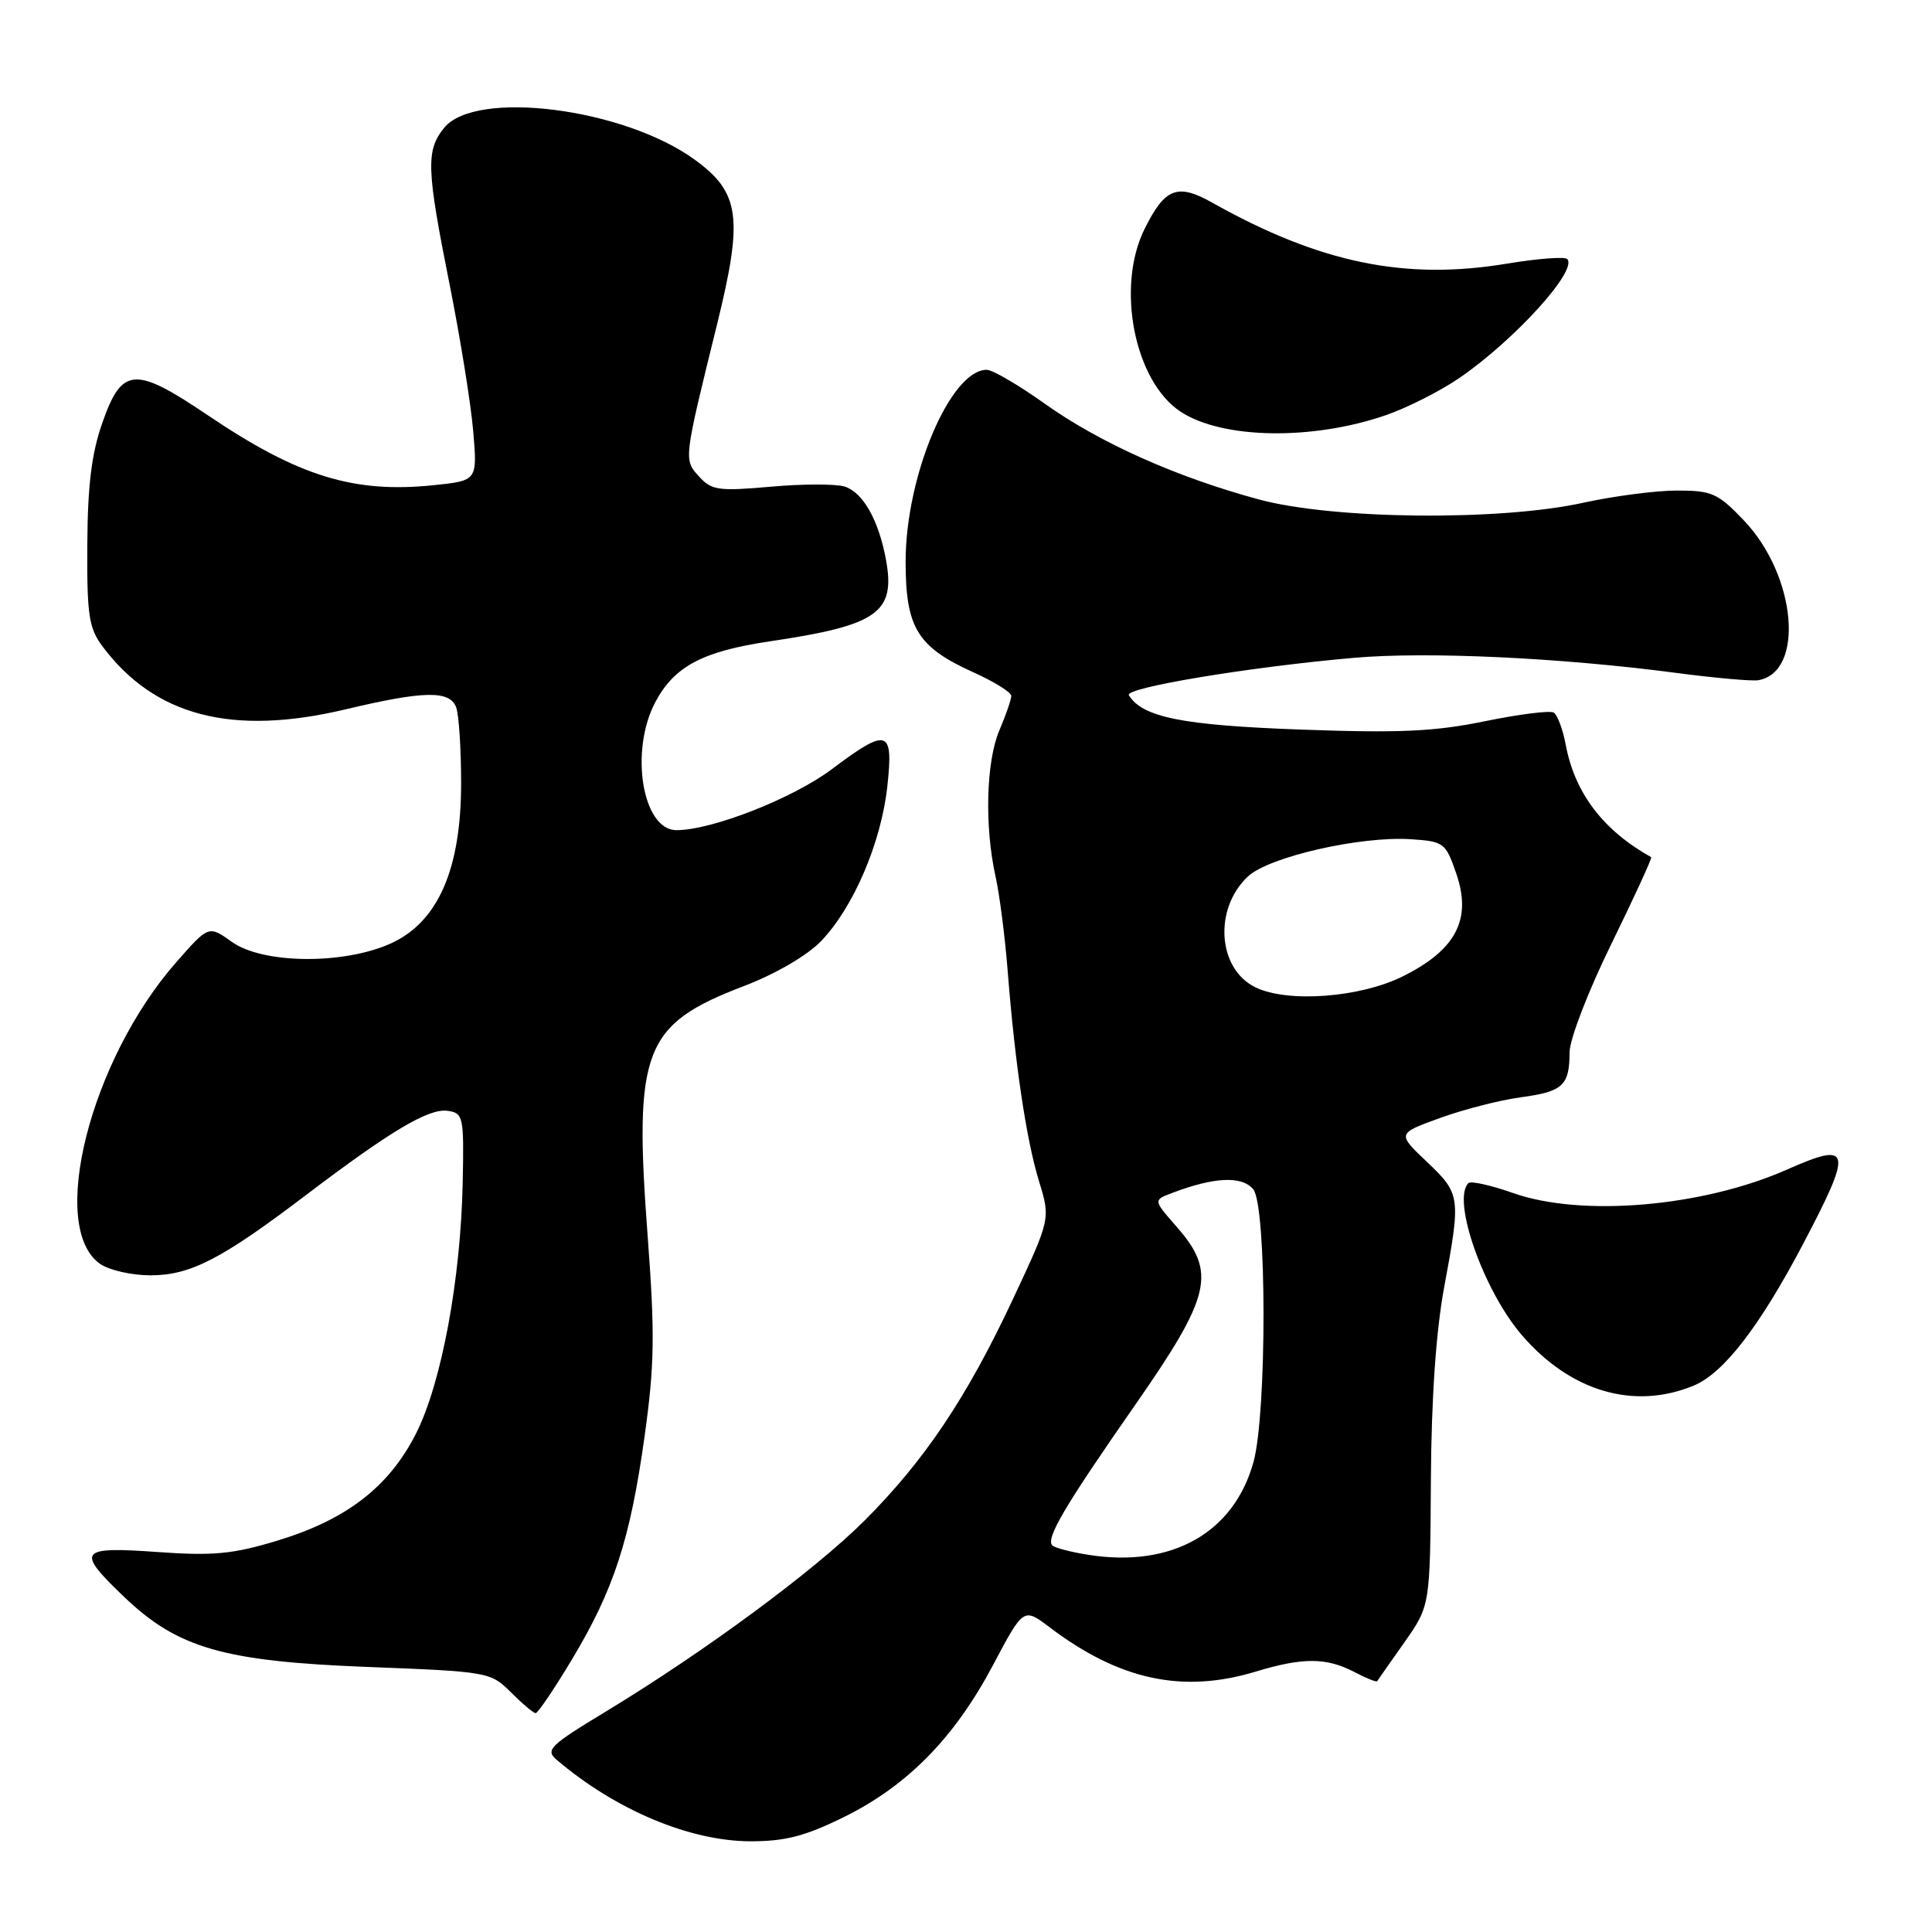<?xml version="1.0" encoding="UTF-8" standalone="no"?>
<!DOCTYPE svg PUBLIC "-//W3C//DTD SVG 1.1//EN" "http://www.w3.org/Graphics/SVG/1.1/DTD/svg11.dtd" >
<svg xmlns="http://www.w3.org/2000/svg" xmlns:xlink="http://www.w3.org/1999/xlink" version="1.1" viewBox="0 0 256 256">
 <g >
 <path fill="currentColor"
d=" M 111.80 240.78 C 120.23 236.63 126.47 230.27 131.56 220.67 C 135.62 213.01 135.62 213.01 139.06 215.61 C 148.33 222.63 156.71 224.43 166.41 221.49 C 172.61 219.61 175.74 219.62 179.40 221.52 C 180.99 222.36 182.38 222.92 182.48 222.77 C 182.57 222.62 184.19 220.31 186.08 217.63 C 189.50 212.77 189.50 212.77 189.60 196.13 C 189.66 185.34 190.28 176.38 191.35 170.62 C 193.59 158.55 193.55 158.21 189.06 153.94 C 185.12 150.20 185.12 150.20 190.81 148.14 C 193.94 147.00 198.75 145.77 201.50 145.40 C 207.11 144.64 207.96 143.85 207.98 139.40 C 207.99 137.69 210.48 131.24 213.54 125.02 C 216.58 118.81 218.94 113.67 218.79 113.58 C 212.43 110.03 208.67 105.09 207.47 98.70 C 207.09 96.65 206.37 94.73 205.88 94.42 C 205.39 94.12 201.27 94.64 196.74 95.57 C 190.08 96.94 185.38 97.15 172.27 96.67 C 156.63 96.10 151.38 95.04 149.58 92.12 C 148.96 91.13 165.65 88.36 179.47 87.16 C 189.13 86.32 206.71 87.14 222.00 89.15 C 227.22 89.84 232.18 90.28 233.00 90.13 C 239.17 89.02 238.02 76.26 231.10 68.99 C 227.65 65.36 226.85 65.00 222.22 65.00 C 219.42 65.00 213.84 65.73 209.82 66.61 C 198.74 69.06 176.69 68.84 166.85 66.19 C 155.97 63.26 145.69 58.67 138.42 53.48 C 134.97 51.02 131.51 49.00 130.75 49.00 C 125.94 49.00 120.00 63.04 120.00 74.41 C 120.00 83.20 121.55 85.73 129.01 89.10 C 131.76 90.34 134.00 91.74 134.00 92.21 C 134.00 92.68 133.29 94.74 132.42 96.78 C 130.66 100.91 130.44 109.53 131.92 116.16 C 132.45 118.55 133.16 124.10 133.51 128.50 C 134.47 140.80 135.98 151.00 137.67 156.50 C 139.20 161.50 139.20 161.50 134.23 172.12 C 128.10 185.19 122.54 193.49 114.57 201.47 C 107.94 208.10 93.37 218.85 80.29 226.78 C 72.79 231.32 72.22 231.88 73.79 233.21 C 81.58 239.83 91.36 243.94 99.38 243.98 C 104.01 243.99 106.64 243.32 111.80 240.78 Z  M 75.77 219.91 C 81.32 210.69 83.51 203.99 85.41 190.32 C 86.73 180.87 86.79 176.77 85.82 163.82 C 83.96 139.11 85.26 135.74 98.57 130.66 C 102.73 129.07 106.93 126.63 108.77 124.73 C 113.06 120.29 116.74 111.72 117.57 104.25 C 118.41 96.61 117.63 96.36 110.25 101.90 C 105.10 105.78 94.34 110.00 89.64 110.00 C 85.11 110.00 83.39 99.47 86.86 92.98 C 89.38 88.28 93.12 86.30 102.01 84.98 C 116.26 82.87 118.67 81.20 117.41 74.24 C 116.45 68.96 114.37 65.25 111.92 64.47 C 110.76 64.11 106.36 64.11 102.14 64.49 C 95.22 65.10 94.28 64.97 92.64 63.15 C 90.58 60.88 90.55 61.08 95.04 42.87 C 98.50 28.82 98.04 25.49 92.03 21.14 C 82.61 14.31 62.99 11.83 58.85 16.94 C 56.42 19.93 56.51 22.38 59.57 37.67 C 60.98 44.73 62.39 53.47 62.70 57.10 C 63.26 63.69 63.26 63.69 57.47 64.29 C 46.86 65.39 39.53 63.12 27.53 55.02 C 17.86 48.49 16.16 48.61 13.57 56.00 C 12.14 60.05 11.61 64.32 11.57 72.17 C 11.51 81.46 11.77 83.21 13.56 85.62 C 20.48 94.89 30.74 97.56 45.76 94.00 C 56.16 91.52 59.58 91.46 60.44 93.71 C 60.80 94.65 61.10 99.18 61.10 103.76 C 61.10 115.19 58.04 122.17 51.79 125.01 C 45.54 127.84 34.85 127.74 30.73 124.81 C 27.65 122.61 27.65 122.61 23.38 127.47 C 11.96 140.45 6.35 162.63 13.26 167.47 C 14.46 168.31 17.48 168.99 19.97 168.99 C 25.26 168.97 29.38 166.84 40.68 158.25 C 51.77 149.84 56.82 146.83 59.32 147.19 C 61.39 147.48 61.49 147.95 61.31 156.70 C 61.05 169.54 58.50 183.27 55.13 189.94 C 51.56 197.00 45.94 201.35 36.79 204.13 C 30.87 205.93 28.28 206.18 20.86 205.65 C 10.43 204.91 10.02 205.45 16.41 211.56 C 23.53 218.39 29.60 220.14 48.73 220.88 C 64.73 221.50 65.00 221.55 67.71 224.25 C 69.22 225.76 70.69 227.00 70.98 227.00 C 71.27 227.00 73.43 223.81 75.77 219.91 Z  M 224.47 183.58 C 228.39 181.94 233.14 175.79 238.83 165.00 C 245.57 152.21 245.36 151.18 236.77 154.98 C 225.63 159.91 209.62 161.29 200.54 158.10 C 197.57 157.05 194.88 156.45 194.57 156.77 C 192.35 158.98 196.54 170.94 201.61 176.86 C 208.06 184.39 216.54 186.89 224.47 183.58 Z  M 183.67 55.00 C 186.51 54.01 190.90 51.79 193.41 50.06 C 200.76 45.00 209.11 35.78 207.66 34.32 C 207.32 33.99 203.77 34.26 199.77 34.92 C 186.19 37.19 174.89 34.86 160.62 26.85 C 156.02 24.26 154.36 24.90 151.67 30.32 C 147.84 38.01 150.31 50.54 156.45 54.56 C 161.99 58.19 173.91 58.38 183.67 55.00 Z  M 144.27 206.03 C 141.94 205.67 139.77 205.10 139.44 204.78 C 138.54 203.87 141.04 199.61 150.41 186.17 C 160.50 171.68 161.22 168.60 155.91 162.55 C 152.81 159.02 152.81 159.02 155.30 158.08 C 160.88 155.95 164.58 155.78 166.06 157.59 C 167.86 159.76 167.88 187.21 166.10 193.70 C 163.52 203.10 155.27 207.76 144.27 206.03 Z  M 166.36 130.83 C 161.34 128.40 160.79 120.43 165.35 116.14 C 168.12 113.54 180.23 110.77 186.92 111.20 C 191.32 111.49 191.56 111.67 192.95 115.71 C 195.06 121.79 192.96 125.85 185.88 129.37 C 180.22 132.19 170.65 132.91 166.36 130.83 Z "/>
</g>
</svg>